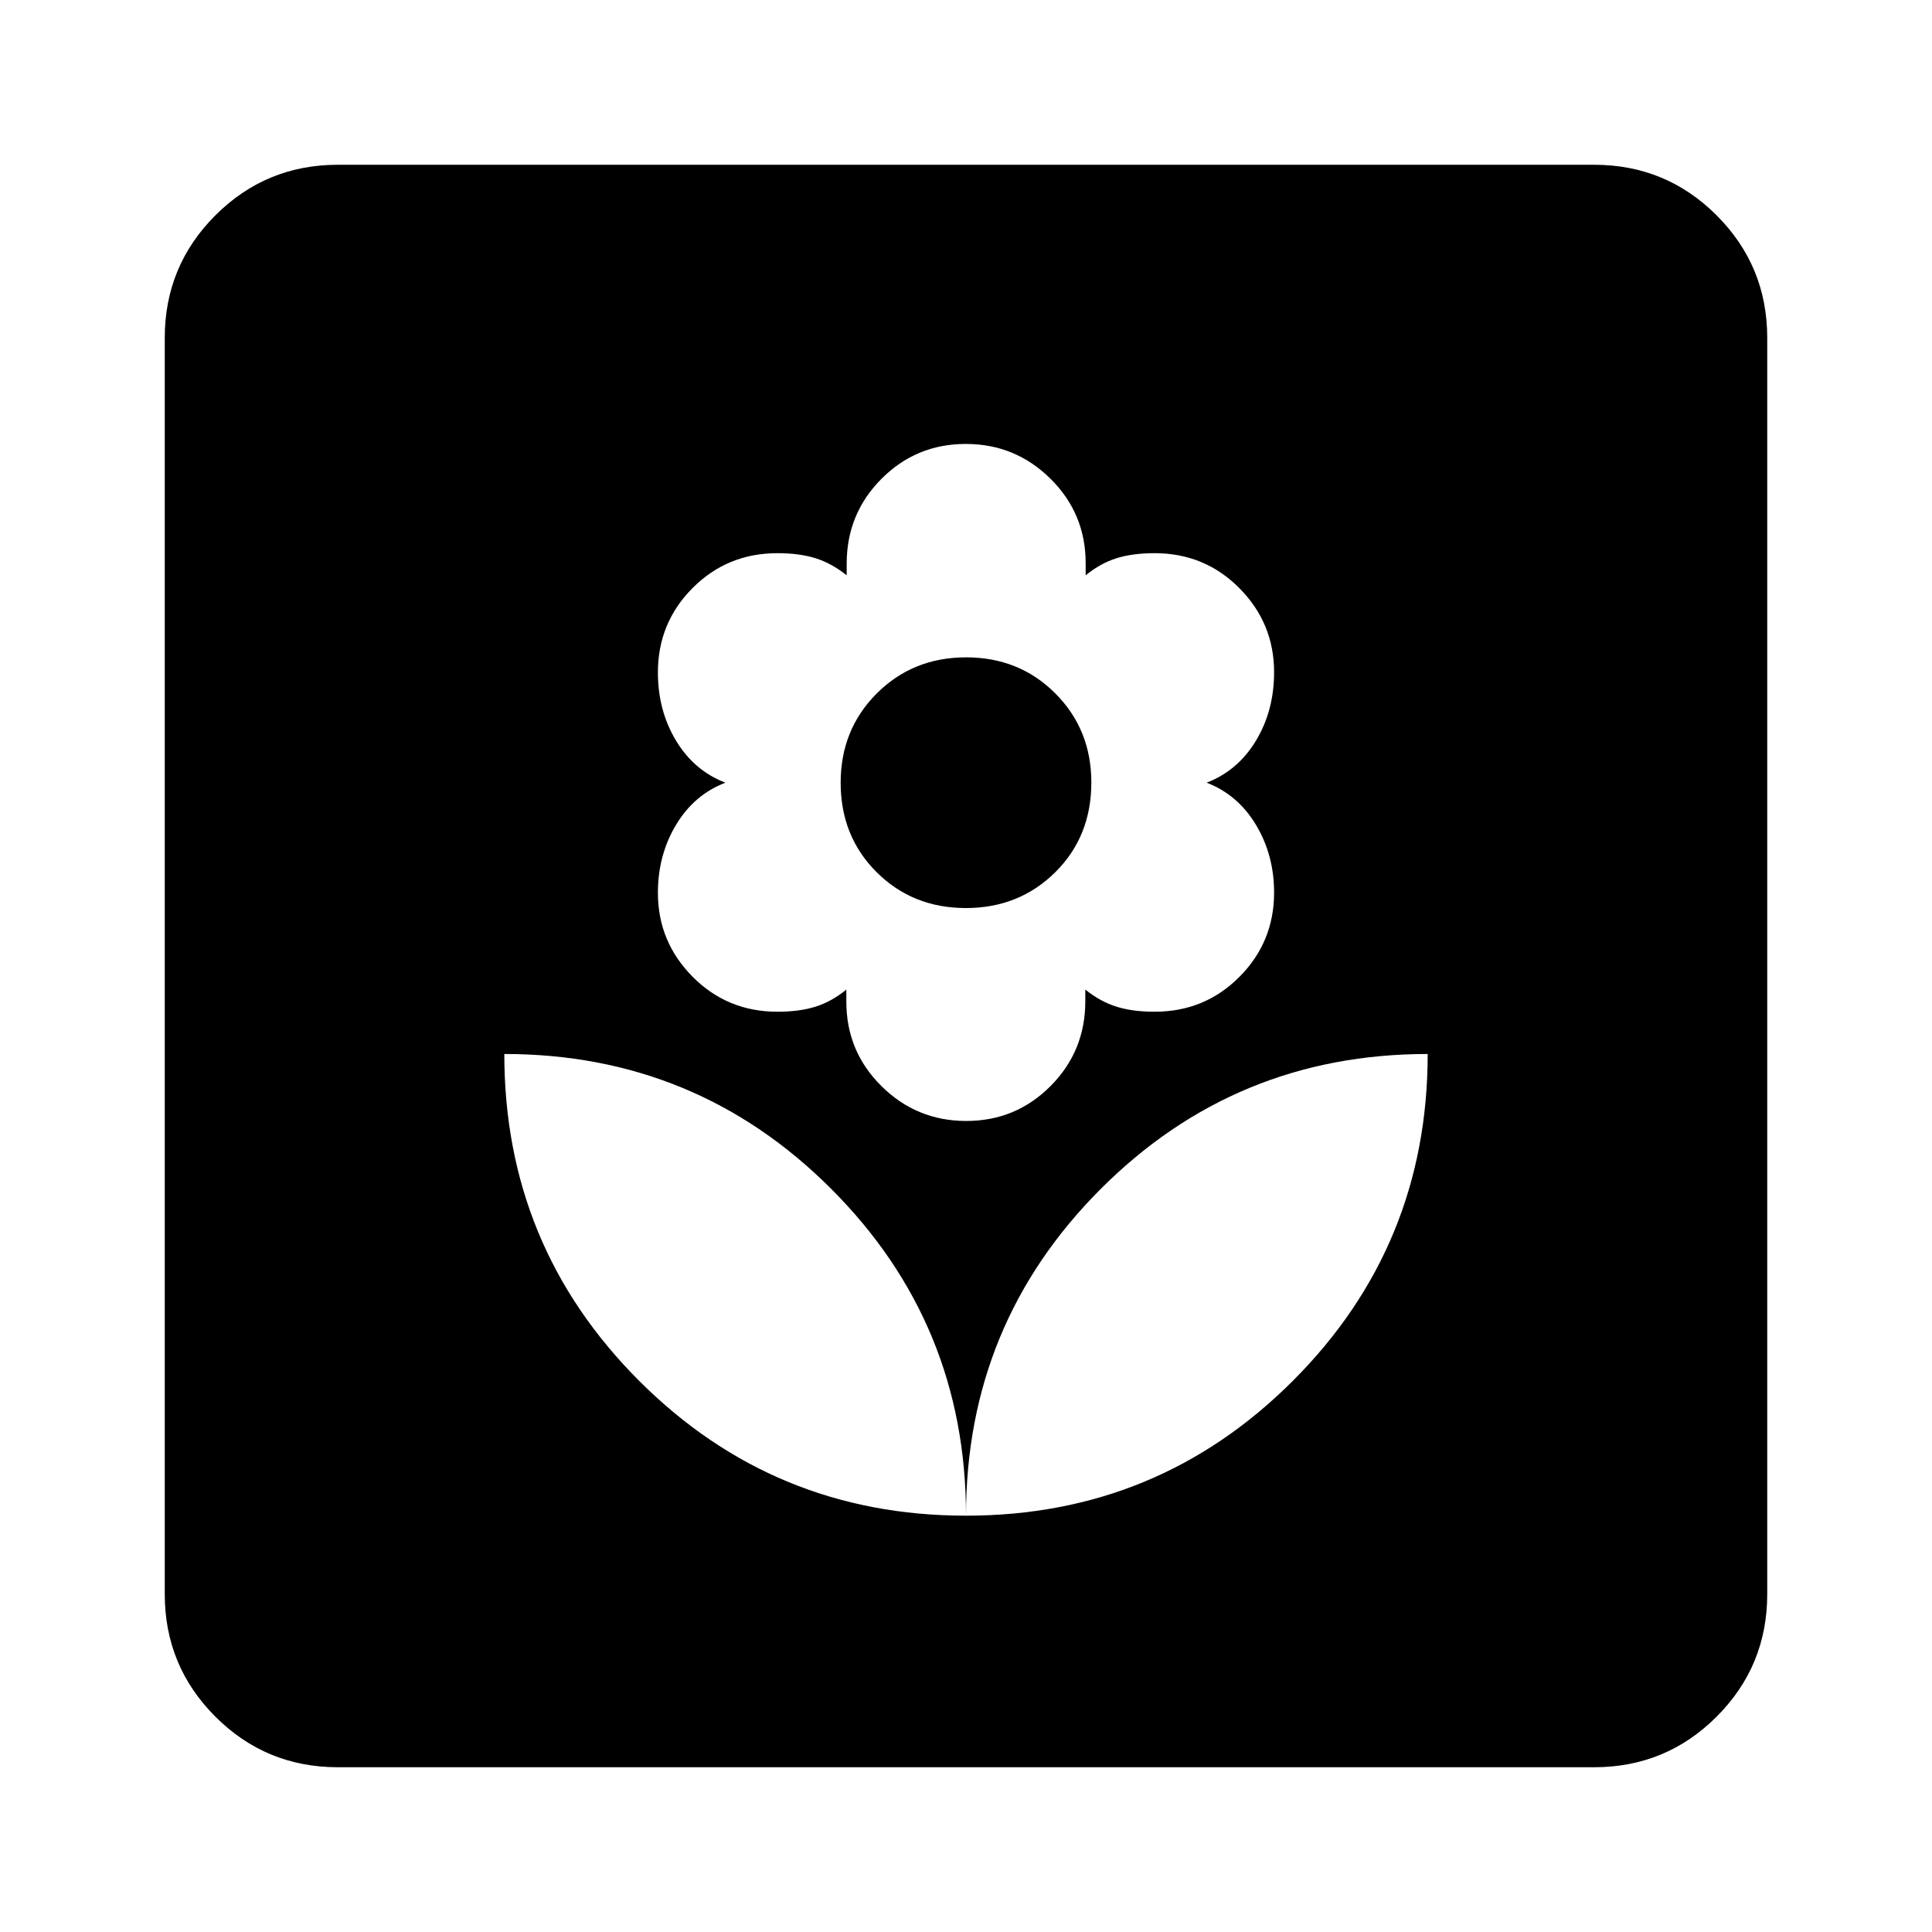 <svg xmlns="http://www.w3.org/2000/svg" height="24" viewBox="0 -960 960 960" width="24"><path d="M480-206.87q0-95.41-67-162.41t-162.41-67q0 95.41 67 162.41t162.41 67Zm.11-196.13q24.64 0 41.91-17.35 17.26-17.35 17.26-42.11v-5.82q7.52 6 15.52 8.5t18.9 2.5q24.9 0 42.14-17.3 17.25-17.3 17.25-41.92 0-18.59-8.98-33.59-8.97-15-24.54-21 15.57-6 24.54-20.93 8.98-14.92 8.98-33.96 0-24.39-17.25-41.77-17.24-17.38-42.14-17.38-10.9 0-18.9 2.5-8 2.5-15.34 8.5v-6q0-24.68-17.47-41.98-17.47-17.3-42.1-17.3-24.64 0-41.91 17.35-17.26 17.35-17.26 42.11v5.82q-7.52-6-15.52-8.5t-18.9-2.5q-24.9 0-42.14 17.3-17.25 17.3-17.25 41.98 0 18.91 8.98 33.83 8.97 14.93 24.54 20.93-15.57 6-24.54 21-8.98 15-8.98 33.72 0 24.33 17.25 41.71 17.24 17.38 42.14 17.38 10.9 0 18.9-2.5 8-2.5 15.34-8.5v6q0 24.68 17.47 41.98 17.47 17.3 42.1 17.3Zm-.17-105.8q-26.44 0-44.33-17.8-17.89-17.8-17.89-44.49 0-26.42 17.95-44.35 17.94-17.93 44.39-17.93 26.44 0 44.33 17.93 17.89 17.93 17.89 44.24 0 26.87-17.95 44.63-17.94 17.77-44.39 17.77Zm.06 301.93q95.41 0 162.41-67t67-162.41q-95.41 0-162.41 67t-67 162.41Zm-312.13 125q-35.72 0-60.86-25.14t-25.14-60.86v-624.26q0-35.72 25.14-60.86t60.86-25.14h624.26q35.72 0 60.86 25.14t25.14 60.86v624.26q0 35.72-25.14 60.86t-60.86 25.14H167.87Z"/></svg>